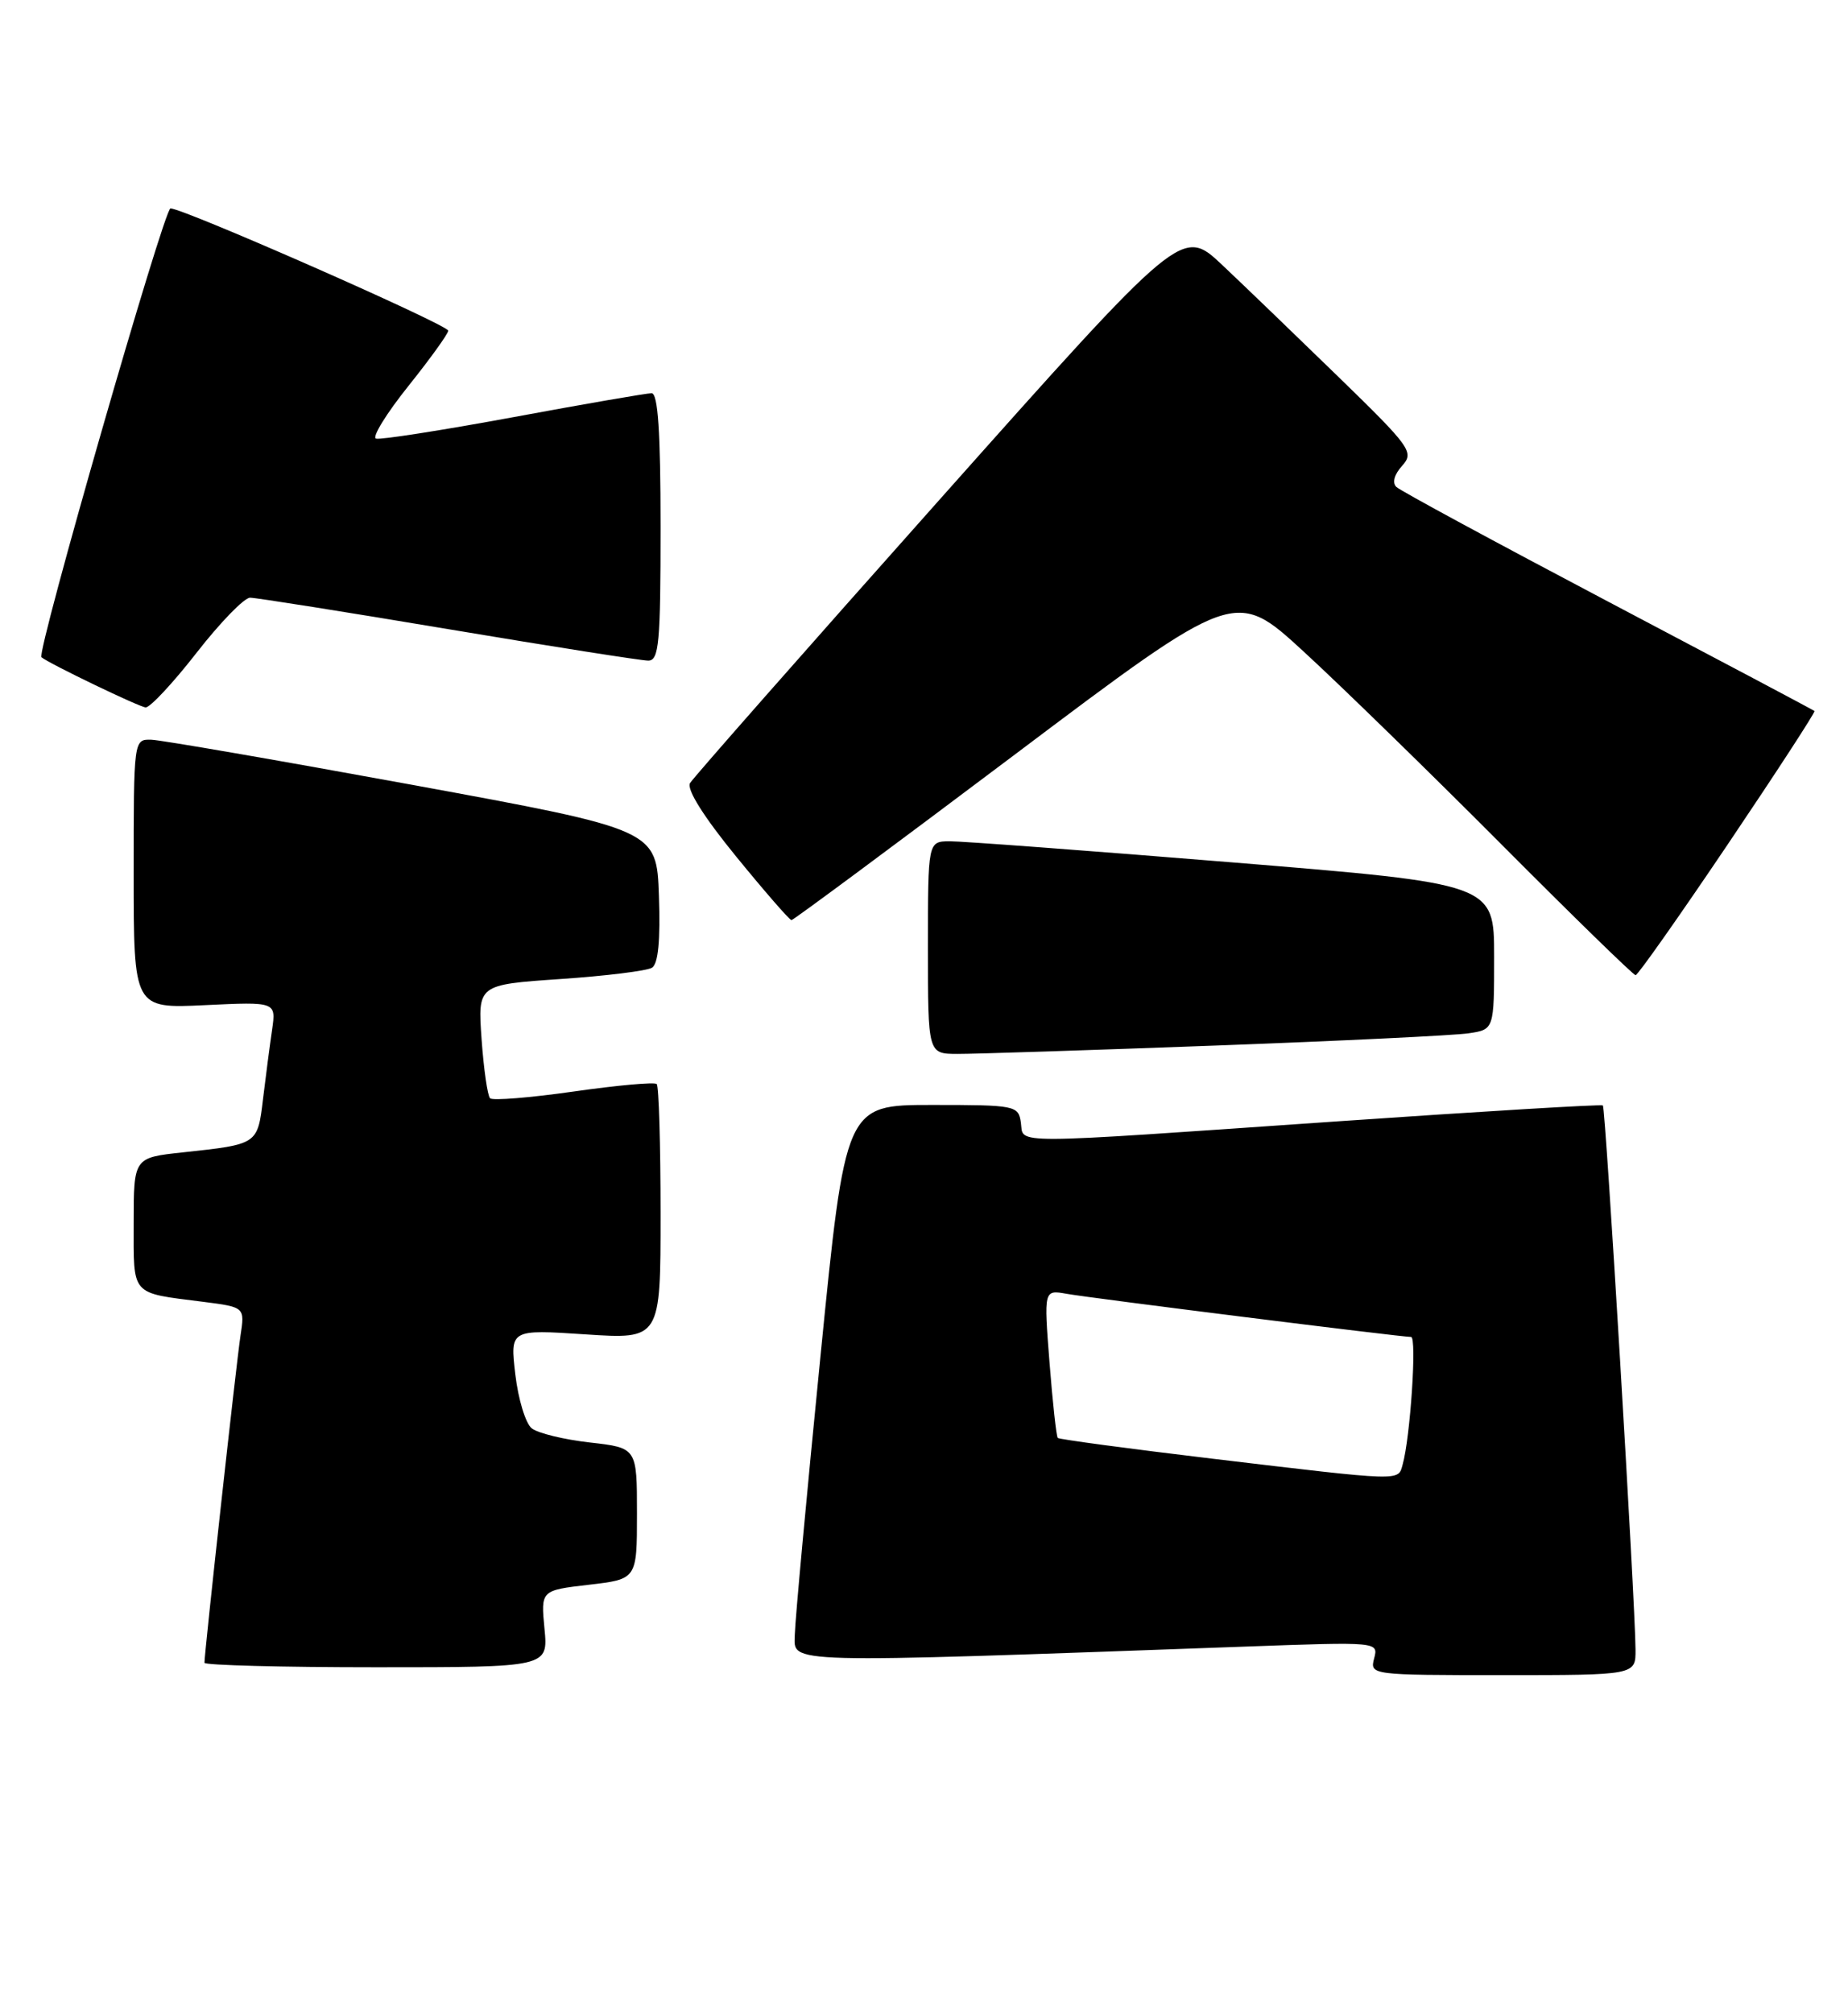 <?xml version="1.0" encoding="UTF-8" standalone="no"?>
<!DOCTYPE svg PUBLIC "-//W3C//DTD SVG 1.1//EN" "http://www.w3.org/Graphics/SVG/1.1/DTD/svg11.dtd" >
<svg xmlns="http://www.w3.org/2000/svg" xmlns:xlink="http://www.w3.org/1999/xlink" version="1.1" viewBox="0 0 235 256">
 <g >
 <path fill="currentColor"
d=" M 207.98 209.75 C 207.94 203.71 204.17 140.84 203.83 140.56 C 203.65 140.40 188.43 141.32 170.00 142.59 C 127.51 145.53 130.21 145.52 129.82 142.75 C 129.51 140.57 129.15 140.50 118.50 140.50 C 107.51 140.50 107.51 140.50 104.33 172.50 C 102.58 190.10 101.11 206.01 101.07 207.87 C 100.99 211.57 98.87 211.52 158.40 209.37 C 175.26 208.76 175.30 208.76 174.74 210.88 C 174.19 212.98 174.36 213.00 191.09 213.00 C 208.00 213.00 208.00 213.00 207.98 209.75 Z  M 69.24 207.11 C 68.77 202.22 68.77 202.22 74.88 201.51 C 81.00 200.80 81.00 200.80 81.00 192.45 C 81.00 184.10 81.00 184.10 75.02 183.42 C 71.73 183.05 68.40 182.24 67.62 181.62 C 66.84 181.01 65.90 177.92 65.53 174.77 C 64.86 169.04 64.86 169.04 74.43 169.67 C 84.00 170.30 84.00 170.30 84.00 154.32 C 84.00 145.53 83.78 138.11 83.51 137.84 C 83.24 137.57 78.49 138.00 72.96 138.79 C 67.43 139.58 62.64 139.97 62.32 139.65 C 62.00 139.33 61.51 135.95 61.24 132.14 C 60.75 125.21 60.75 125.21 71.24 124.49 C 77.02 124.10 82.27 123.45 82.91 123.05 C 83.70 122.57 83.99 119.56 83.79 113.91 C 83.50 105.50 83.50 105.50 52.50 99.81 C 35.45 96.69 20.49 94.10 19.25 94.06 C 17.00 94.00 17.00 94.01 17.00 111.12 C 17.00 128.24 17.00 128.24 26.06 127.81 C 35.11 127.38 35.11 127.38 34.60 130.94 C 34.31 132.90 33.80 136.84 33.45 139.71 C 32.75 145.54 32.81 145.50 23.25 146.53 C 17.00 147.20 17.00 147.20 17.00 155.53 C 17.00 164.88 16.53 164.35 25.82 165.53 C 31.14 166.21 31.14 166.21 30.58 169.85 C 30.07 173.18 26.00 210.10 26.00 211.43 C 26.00 211.74 35.83 212.00 47.85 212.00 C 69.71 212.00 69.71 212.00 69.24 207.11 Z  M 154.50 132.95 C 170.45 132.36 184.96 131.66 186.75 131.39 C 190.00 130.91 190.00 130.91 190.00 121.64 C 190.00 112.38 190.00 112.38 156.75 109.66 C 138.46 108.17 122.26 106.96 120.75 106.97 C 118.00 107.00 118.00 107.00 118.00 120.50 C 118.00 134.00 118.00 134.00 121.75 134.01 C 123.81 134.02 138.55 133.54 154.50 132.95 Z  M 219.74 107.32 C 225.92 98.15 230.87 90.54 230.74 90.41 C 230.61 90.29 218.80 84.03 204.50 76.50 C 190.20 68.96 178.08 62.41 177.57 61.92 C 177.01 61.39 177.30 60.33 178.30 59.23 C 179.85 57.50 179.42 56.89 170.22 47.94 C 164.87 42.74 158.21 36.32 155.41 33.68 C 150.32 28.89 150.32 28.89 119.41 63.61 C 102.41 82.70 88.16 98.89 87.75 99.57 C 87.28 100.35 89.48 103.85 93.61 108.91 C 97.24 113.36 100.41 117.00 100.65 117.00 C 100.88 117.00 113.67 107.52 129.07 95.93 C 157.08 74.85 157.08 74.85 165.79 82.86 C 170.58 87.26 181.92 98.32 190.99 107.43 C 200.06 116.54 207.71 124.00 207.99 124.00 C 208.27 124.00 213.56 116.49 219.74 107.32 Z  M 25.00 83.00 C 28.00 79.15 31.06 76.00 31.80 76.00 C 32.54 76.00 43.88 77.80 57.00 80.00 C 70.12 82.20 81.56 84.00 82.43 84.00 C 83.80 84.00 84.00 81.80 84.00 67.00 C 84.00 54.93 83.67 50.00 82.86 50.00 C 82.23 50.00 74.31 51.37 65.25 53.05 C 56.19 54.72 48.34 55.95 47.81 55.77 C 47.28 55.59 49.13 52.59 51.92 49.10 C 54.72 45.60 57.00 42.43 57.00 42.05 C 57.00 41.31 23.35 26.50 21.68 26.50 C 20.86 26.50 4.61 83.01 5.27 83.57 C 6.24 84.38 17.72 89.91 18.52 89.95 C 19.08 89.98 22.00 86.85 25.00 83.00 Z  M 154.17 185.48 C 143.54 184.21 134.69 183.02 134.51 182.84 C 134.33 182.65 133.86 178.34 133.46 173.25 C 132.74 164.00 132.74 164.00 135.62 164.51 C 138.69 165.06 178.16 170.00 179.44 170.00 C 180.19 170.00 179.34 182.80 178.36 186.25 C 177.77 188.35 178.51 188.38 154.17 185.48 Z "/>
</g>
</svg>
